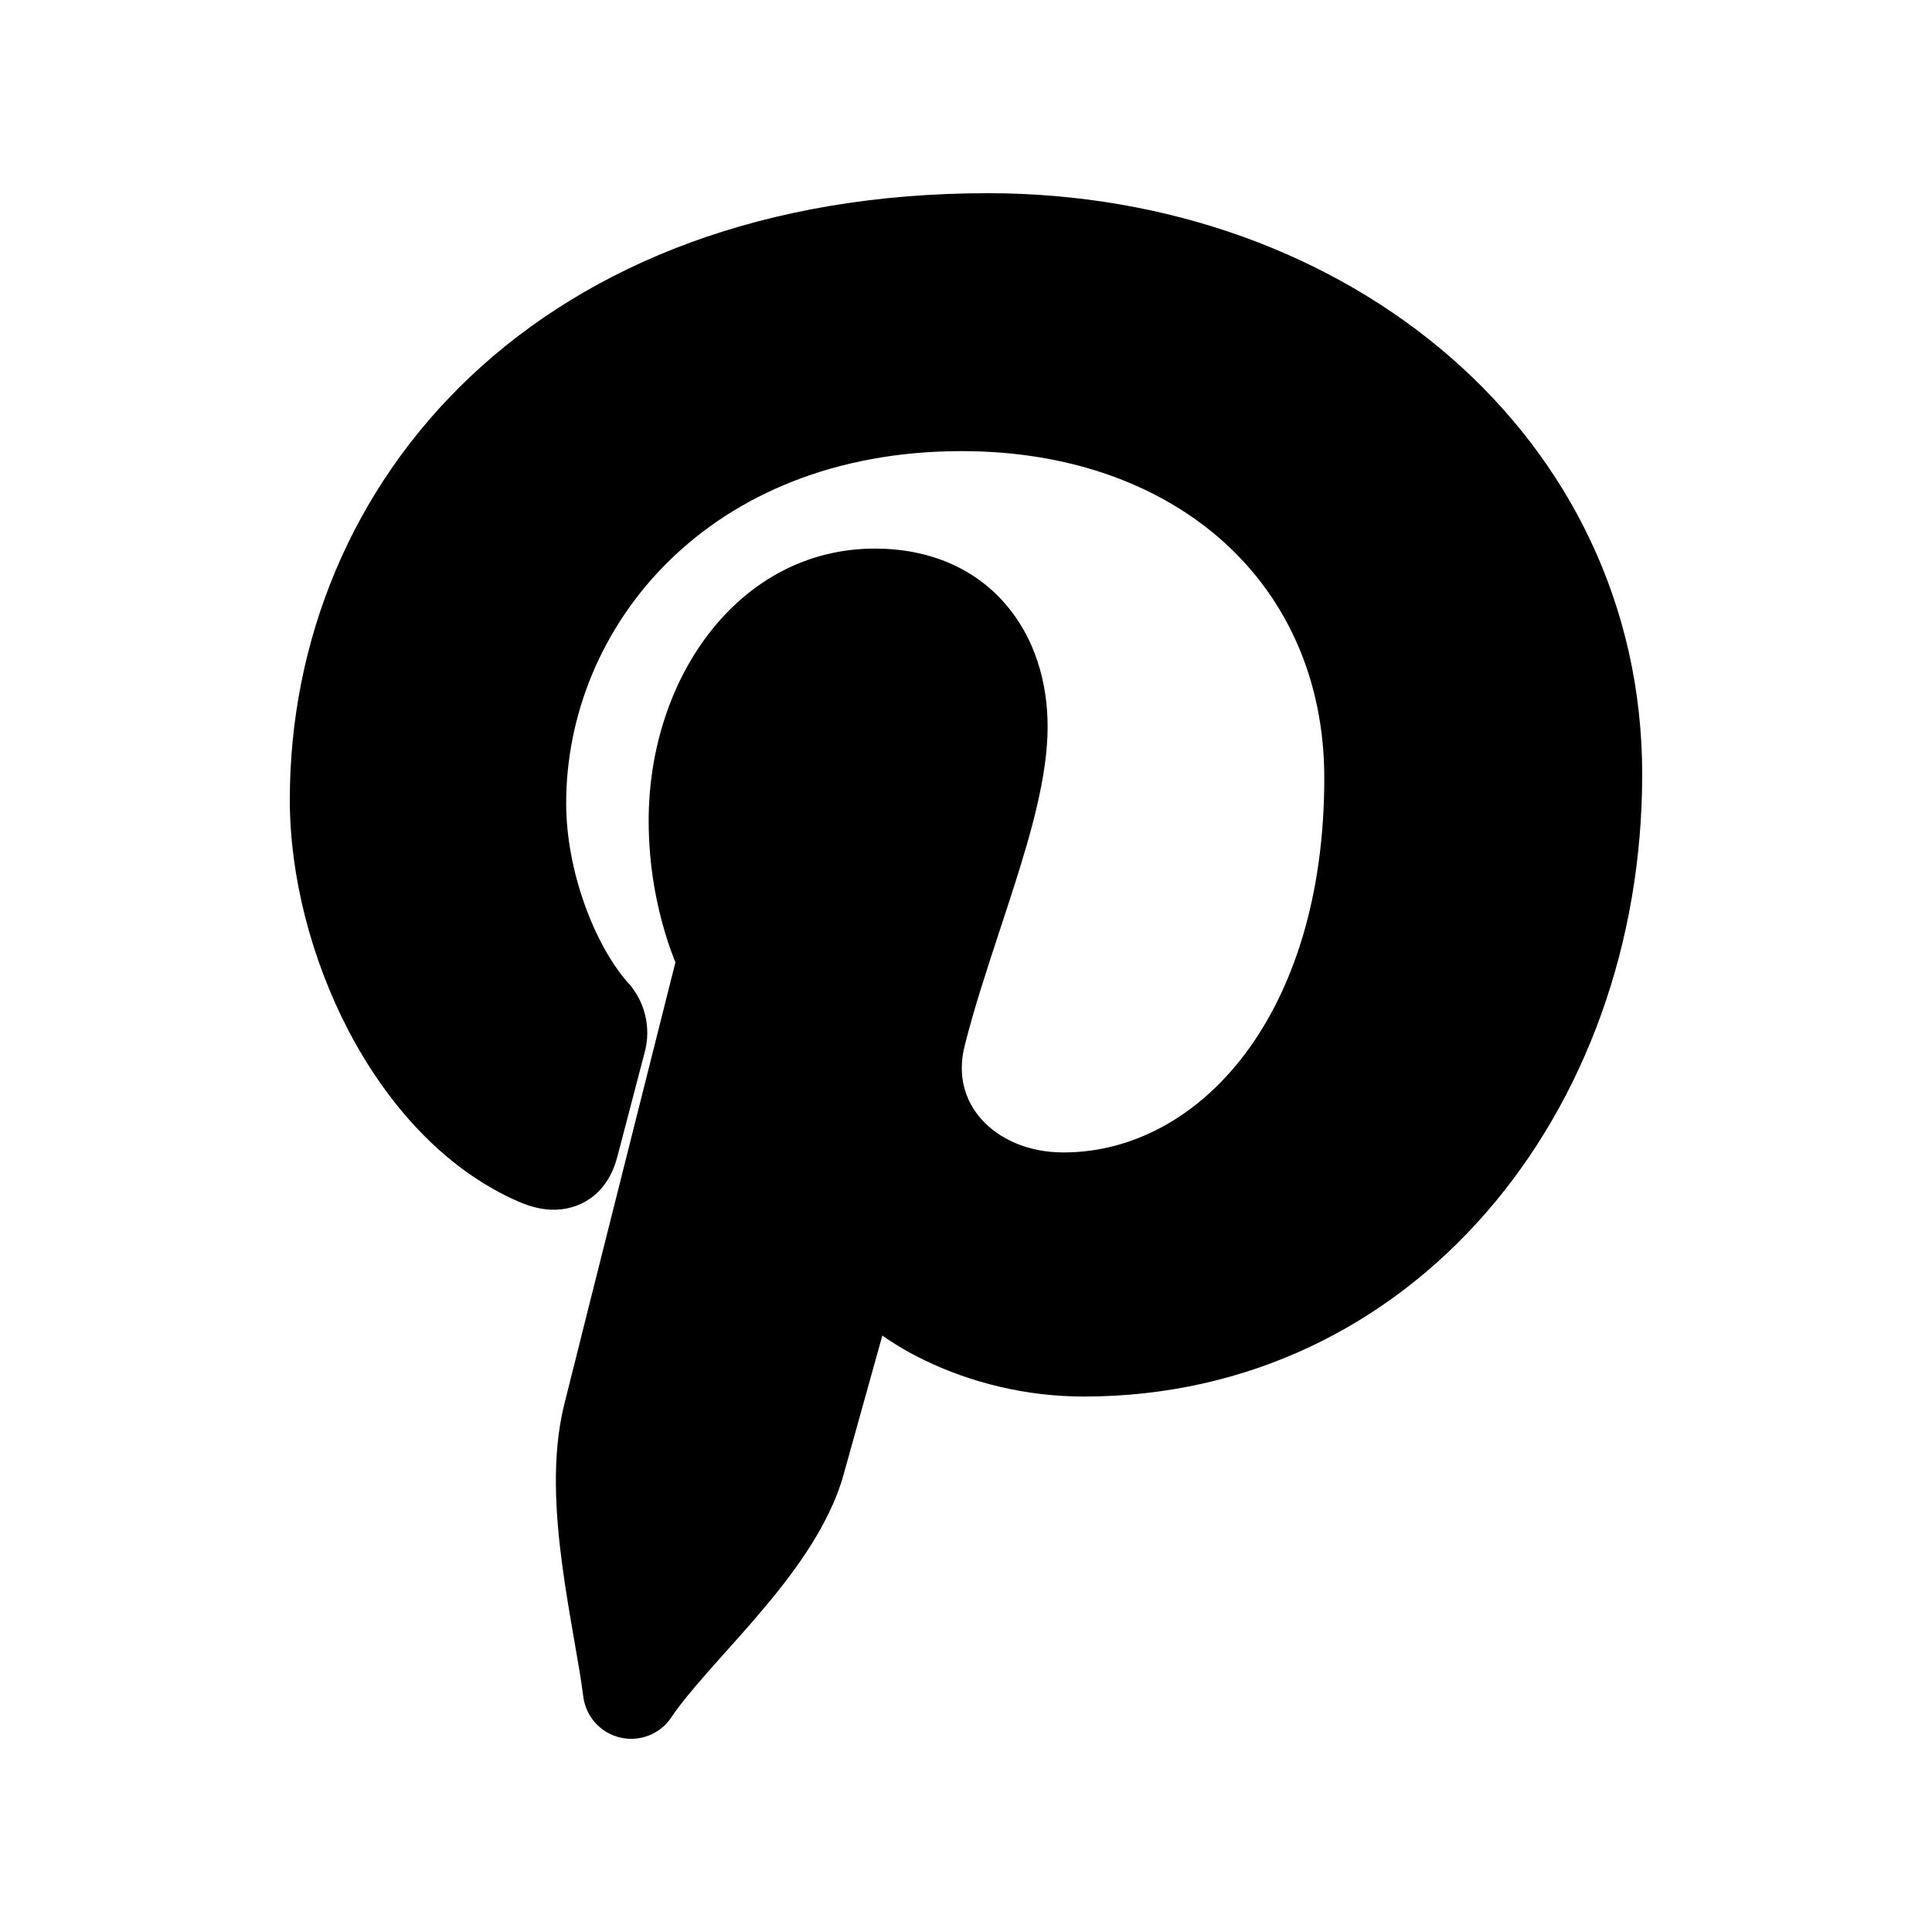 <svg data-icon-name='pinterest-filled' width="20" height="20" viewBox="0 0 20 20" fill="none" xmlns="http://www.w3.org/2000/svg">
<path fill-rule="evenodd" clip-rule="evenodd" d="M6.992 9.962L6.507 11.888C6.232 12.981 5.933 14.169 5.84 14.543C5.709 15.072 5.75 15.673 5.819 16.192C5.854 16.457 5.899 16.716 5.939 16.949L5.942 16.965C5.982 17.196 6.017 17.393 6.038 17.562C6.064 17.77 6.216 17.939 6.42 17.987C6.623 18.035 6.835 17.951 6.951 17.776C7.034 17.651 7.158 17.502 7.318 17.319C7.372 17.258 7.431 17.192 7.492 17.123C7.604 16.998 7.724 16.864 7.837 16.732C8.185 16.326 8.58 15.815 8.733 15.264C8.795 15.041 8.953 14.474 9.096 13.962L9.134 13.826C9.271 13.922 9.418 14.007 9.571 14.081C10.049 14.313 10.623 14.457 11.218 14.457C14.627 14.457 17 11.517 17 8.016C17 4.523 13.966 2 10.225 2C7.921 2 6.11 2.728 4.872 3.896C3.635 5.063 3 6.642 3 8.28C3 9.067 3.221 9.932 3.613 10.679C4.004 11.423 4.592 12.1 5.365 12.438C5.489 12.492 5.719 12.573 5.966 12.482C6.247 12.377 6.351 12.128 6.39 11.977L6.391 11.973C6.407 11.909 6.454 11.731 6.508 11.527C6.565 11.31 6.629 11.065 6.672 10.9C6.709 10.769 6.71 10.63 6.676 10.498C6.643 10.368 6.577 10.252 6.487 10.157C6.157 9.775 5.861 9.022 5.861 8.315C5.861 6.493 7.328 4.67 9.956 4.67C11.1 4.67 12.037 5.035 12.683 5.624C13.325 6.211 13.709 7.047 13.709 8.056C13.709 10.51 12.415 11.93 11.008 11.93C10.637 11.93 10.34 11.787 10.162 11.589C9.99 11.398 9.908 11.137 9.986 10.826C10.085 10.433 10.216 10.036 10.349 9.632C10.402 9.471 10.455 9.309 10.507 9.146C10.68 8.603 10.845 8.021 10.845 7.523C10.845 7.066 10.714 6.603 10.403 6.247C10.084 5.881 9.617 5.679 9.056 5.679C7.662 5.679 6.715 7.001 6.715 8.497C6.715 8.98 6.802 9.384 6.889 9.67C6.925 9.787 6.961 9.885 6.992 9.962Z" fill="black"/>
</svg>
